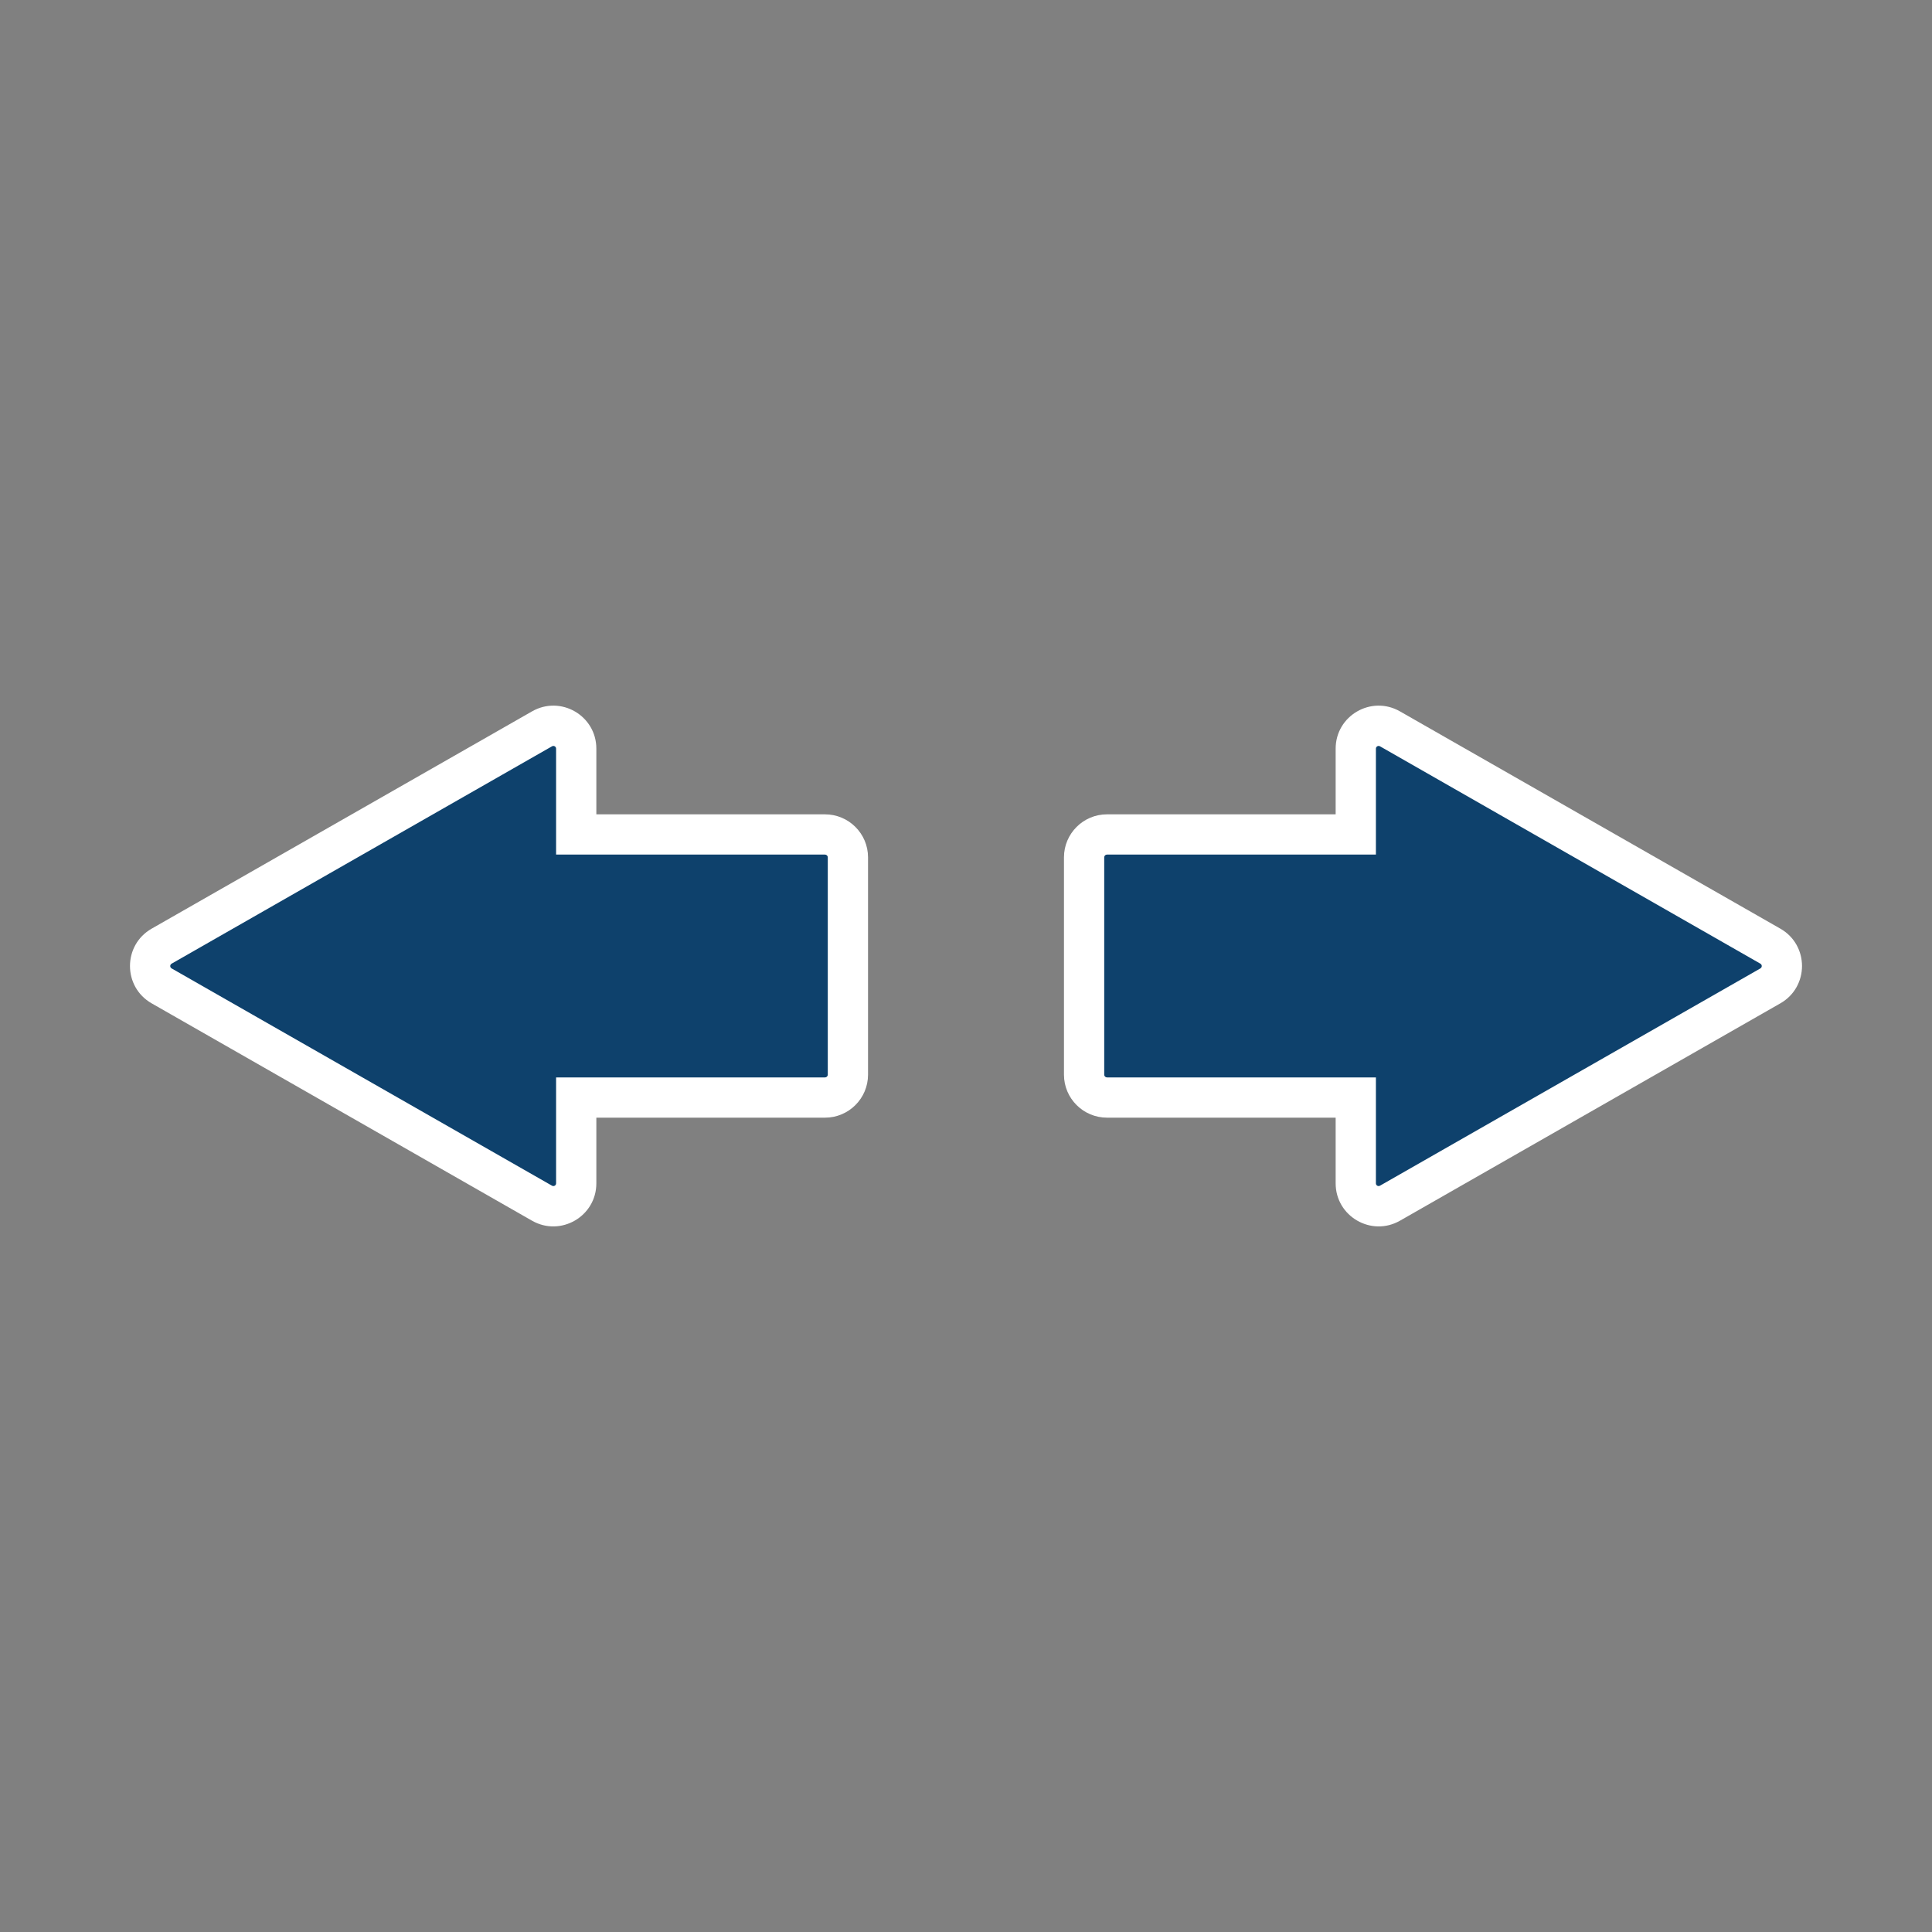 <svg width="24" height="24" viewBox="0 0 24 24" fill="none" xmlns="http://www.w3.org/2000/svg">
<rect x="0" y="0" width="24" height="24" fill="#808080" stroke="none"/>
<path fill-rule="evenodd" clip-rule="evenodd" d="M16.842 9.3C16.842 9.082 17.078 8.945 17.267 9.054L21.992 11.754C22.183 11.863 22.183 12.138 21.992 12.247L17.267 14.946C17.078 15.055 16.842 14.918 16.842 14.7L16.842 13.634L13.752 13.634C13.595 13.634 13.467 13.507 13.467 13.35L13.467 10.65C13.467 10.493 13.595 10.366 13.751 10.366L16.842 10.366L16.842 9.3Z" fill="#0E416C"/>
<path d="M16.842 9.3L17.092 9.3L16.842 9.3ZM17.267 9.054L17.391 8.837L17.267 9.054ZM21.992 11.754L21.868 11.971L21.992 11.754ZM21.992 12.247L22.116 12.464L21.992 12.247ZM17.267 14.946L17.143 14.729L17.267 14.946ZM16.842 14.7L16.592 14.7L16.842 14.7ZM16.842 13.634L17.092 13.634L17.092 13.384L16.842 13.384L16.842 13.634ZM13.752 13.634L13.752 13.384L13.752 13.634ZM13.467 13.35L13.717 13.35L13.467 13.35ZM13.467 10.65L13.217 10.65L13.467 10.65ZM13.751 10.366L13.751 10.116L13.751 10.116L13.751 10.366ZM16.842 10.366L16.842 10.616L17.092 10.616L17.092 10.366L16.842 10.366ZM17.092 9.3C17.092 9.274 17.12 9.258 17.143 9.271L17.391 8.837C17.035 8.633 16.592 8.89 16.592 9.3L17.092 9.3ZM17.143 9.271L21.868 11.971L22.116 11.536L17.391 8.837L17.143 9.271ZM21.868 11.971C21.891 11.984 21.891 12.017 21.868 12.03L22.116 12.464C22.475 12.259 22.475 11.741 22.116 11.536L21.868 11.971ZM21.868 12.03L17.143 14.729L17.391 15.164L22.116 12.464L21.868 12.03ZM17.143 14.729C17.12 14.742 17.092 14.726 17.092 14.7L16.592 14.7C16.592 15.11 17.035 15.367 17.391 15.164L17.143 14.729ZM17.092 14.7L17.092 13.634L16.592 13.634L16.592 14.7L17.092 14.7ZM16.842 13.384L13.752 13.384L13.752 13.884L16.842 13.884L16.842 13.384ZM13.752 13.384C13.733 13.384 13.717 13.369 13.717 13.35L13.217 13.35C13.217 13.645 13.457 13.884 13.752 13.884L13.752 13.384ZM13.717 13.35L13.717 10.65L13.217 10.65L13.217 13.35L13.717 13.35ZM13.717 10.65C13.717 10.631 13.733 10.616 13.751 10.616L13.751 10.116C13.457 10.116 13.217 10.355 13.217 10.65L13.717 10.65ZM13.751 10.616L16.842 10.616L16.842 10.116L13.751 10.116L13.751 10.616ZM17.092 10.366L17.092 9.3L16.592 9.3L16.592 10.366L17.092 10.366Z" fill="white"/>
<path fill-rule="evenodd" clip-rule="evenodd" d="M7.158 14.7C7.158 14.918 6.922 15.055 6.733 14.947L2.008 12.247C1.817 12.138 1.817 11.863 2.008 11.754L6.733 9.054C6.922 8.946 7.158 9.082 7.158 9.3L7.158 10.366L10.248 10.366C10.405 10.366 10.533 10.493 10.533 10.65L10.533 13.35C10.533 13.507 10.405 13.634 10.249 13.634L7.158 13.634L7.158 14.7Z" fill="#0E416C"/>
<path d="M7.158 14.7L6.908 14.7L7.158 14.7ZM6.733 14.947L6.609 15.164L6.733 14.947ZM2.008 12.247L2.132 12.03L2.008 12.247ZM2.008 11.754L1.884 11.536L2.008 11.754ZM6.733 9.054L6.857 9.271L6.733 9.054ZM7.158 9.3L7.408 9.3L7.158 9.3ZM7.158 10.366L6.908 10.366L6.908 10.616L7.158 10.616L7.158 10.366ZM10.248 10.366L10.248 10.616L10.248 10.366ZM10.533 10.65L10.283 10.65L10.533 10.65ZM10.533 13.35L10.783 13.35L10.533 13.35ZM10.249 13.634L10.249 13.884L10.249 13.884L10.249 13.634ZM7.158 13.634L7.158 13.384L6.908 13.384L6.908 13.634L7.158 13.634ZM6.908 14.7C6.908 14.726 6.88 14.742 6.857 14.729L6.609 15.164C6.965 15.367 7.408 15.11 7.408 14.7L6.908 14.7ZM6.857 14.729L2.132 12.03L1.884 12.464L6.609 15.164L6.857 14.729ZM2.132 12.03C2.109 12.017 2.109 11.984 2.132 11.971L1.884 11.536C1.525 11.741 1.525 12.259 1.884 12.464L2.132 12.03ZM2.132 11.971L6.857 9.271L6.609 8.837L1.884 11.536L2.132 11.971ZM6.857 9.271C6.88 9.258 6.908 9.274 6.908 9.3L7.408 9.3C7.408 8.89 6.965 8.633 6.609 8.837L6.857 9.271ZM6.908 9.3L6.908 10.366L7.408 10.366L7.408 9.3L6.908 9.3ZM7.158 10.616L10.248 10.616L10.248 10.116L7.158 10.116L7.158 10.616ZM10.248 10.616C10.267 10.616 10.283 10.631 10.283 10.65L10.783 10.65C10.783 10.355 10.543 10.116 10.248 10.116L10.248 10.616ZM10.283 10.65L10.283 13.35L10.783 13.35L10.783 10.65L10.283 10.65ZM10.283 13.35C10.283 13.369 10.267 13.384 10.249 13.384L10.249 13.884C10.543 13.884 10.783 13.645 10.783 13.35L10.283 13.35ZM10.249 13.384L7.158 13.384L7.158 13.884L10.249 13.884L10.249 13.384ZM6.908 13.634L6.908 14.7L7.408 14.7L7.408 13.634L6.908 13.634Z" fill="white"/>
</svg>
